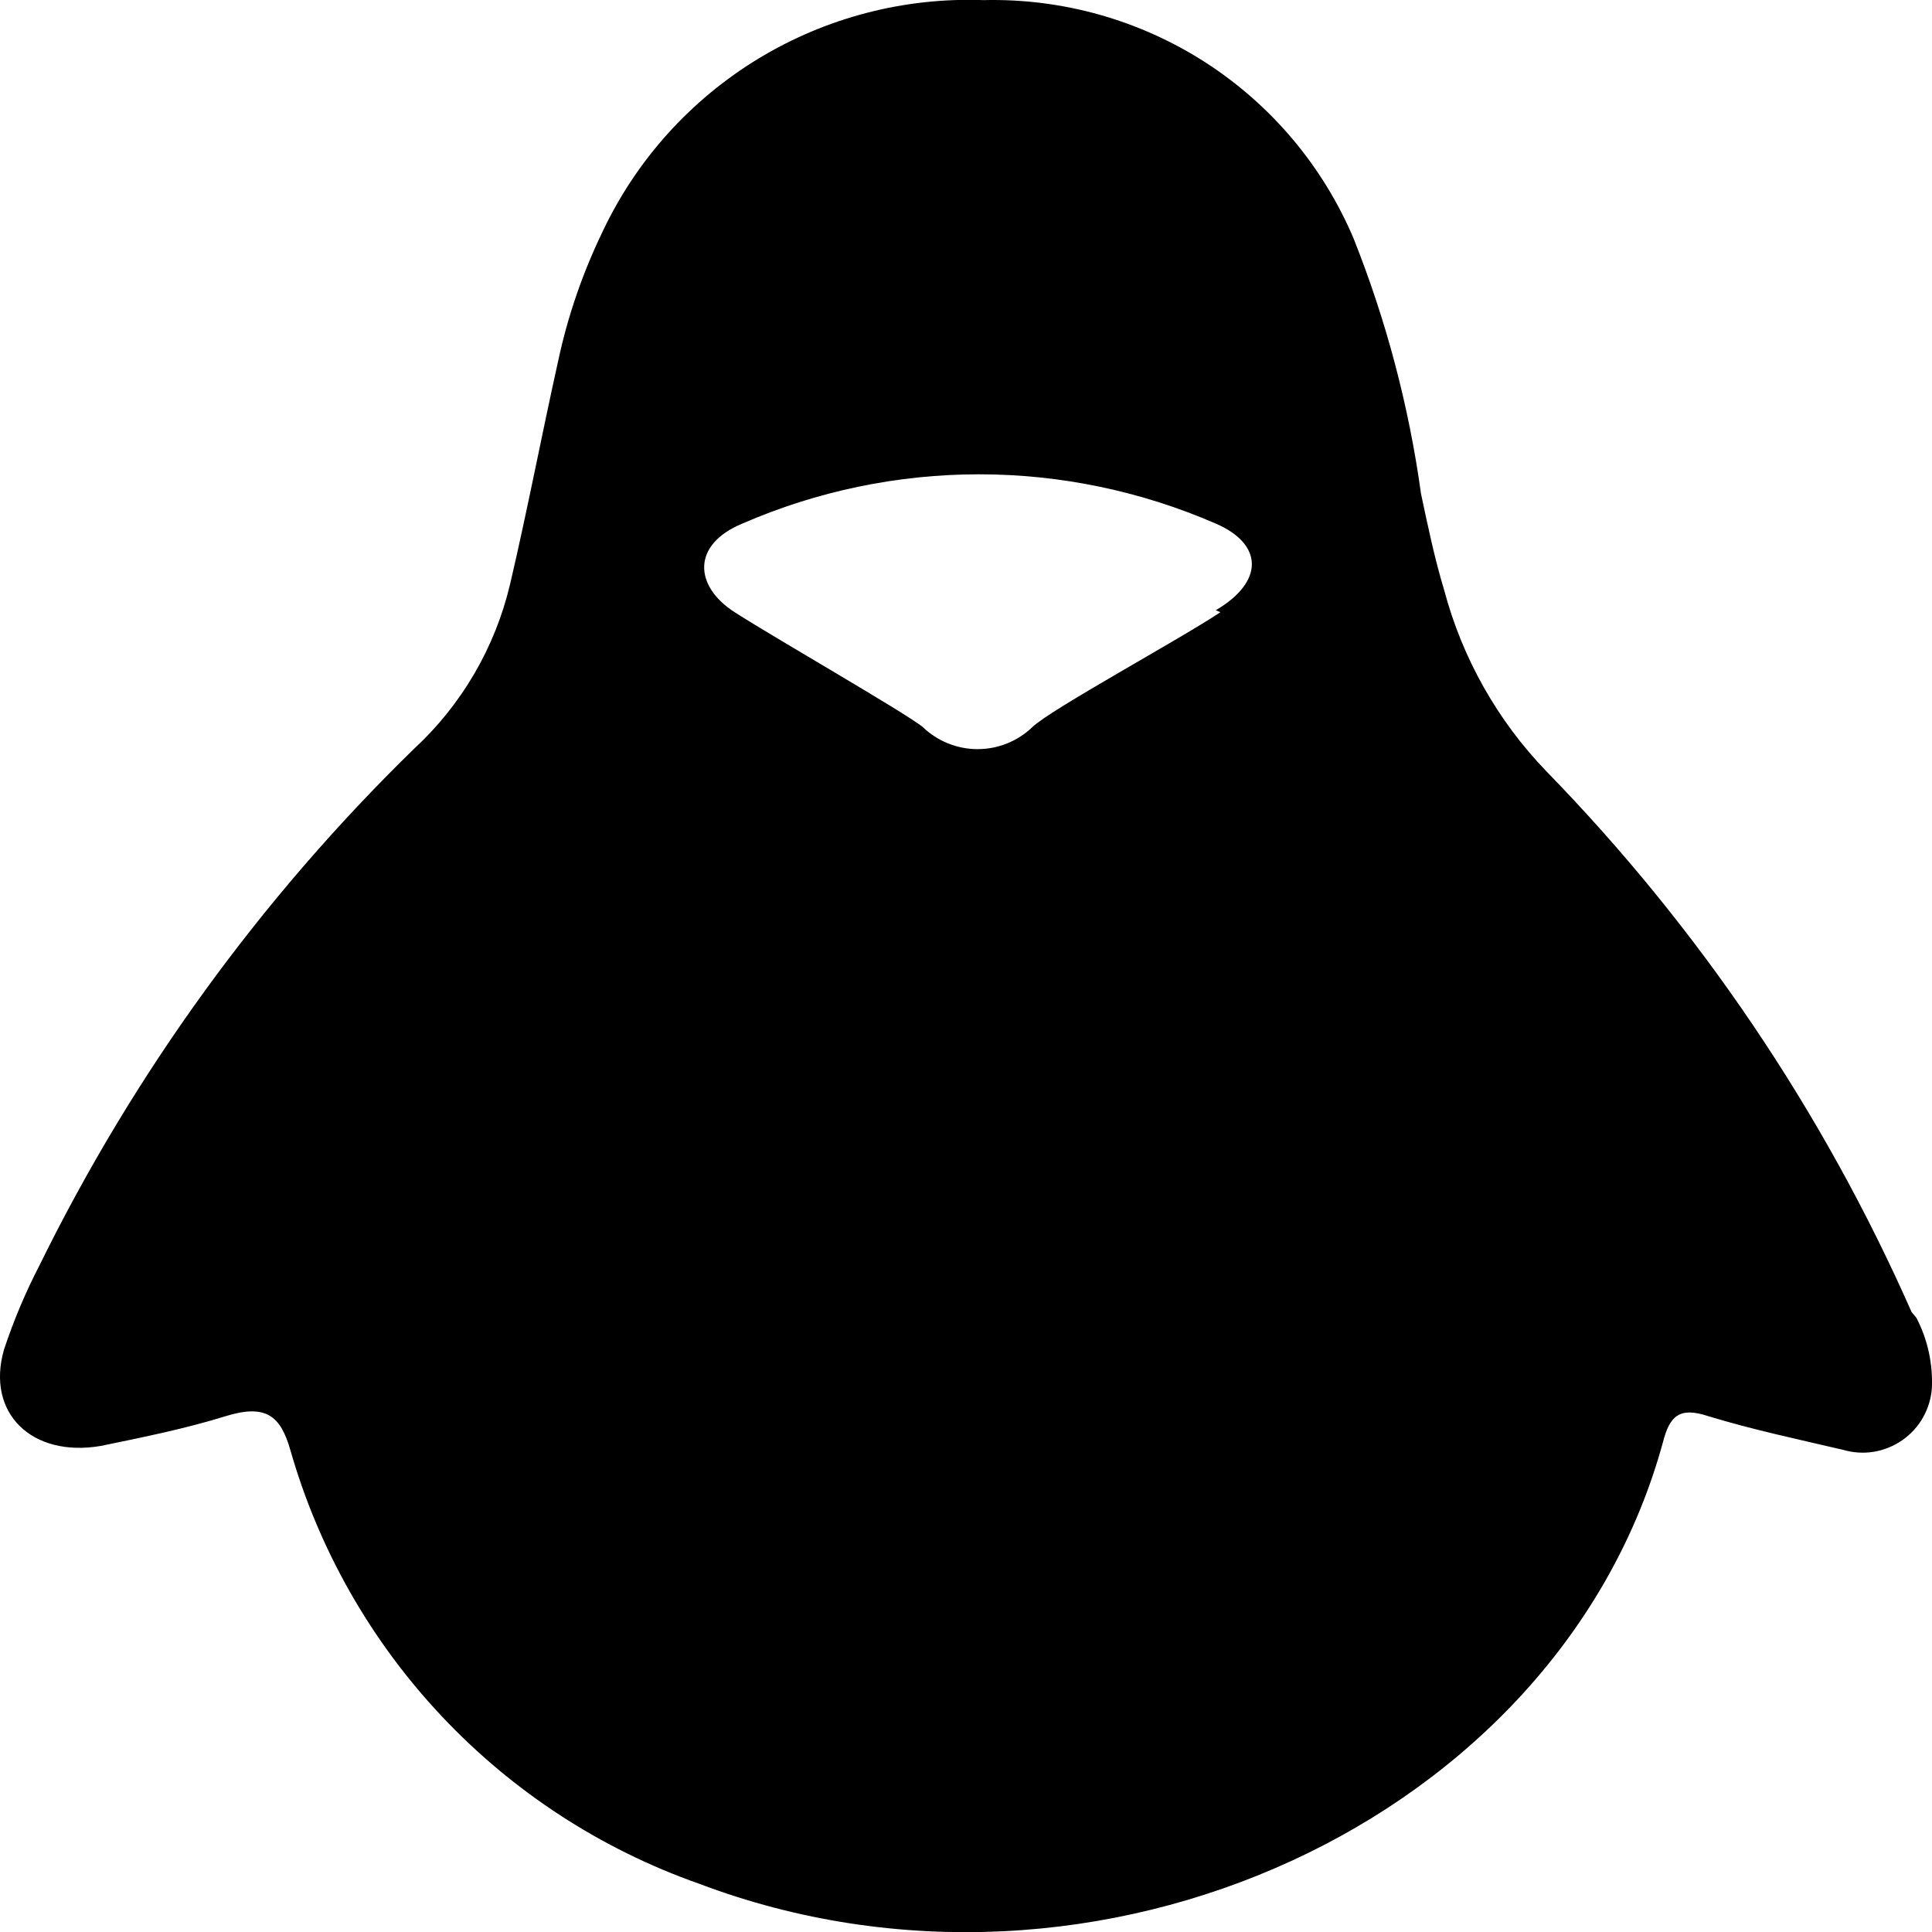 <svg width="16" height="16" viewBox="0 0 16 16" fill="current" xmlns="http://www.w3.org/2000/svg">
<path d="M10.107 5.07C9.772 5.294 8.711 5.869 8.551 6.02C8.429 6.138 8.266 6.204 8.096 6.204C7.926 6.204 7.763 6.138 7.641 6.02C7.481 5.893 6.42 5.286 6.084 5.07C5.749 4.855 5.725 4.511 6.148 4.336C6.766 4.067 7.434 3.928 8.108 3.928C8.782 3.928 9.449 4.067 10.068 4.336C10.459 4.504 10.475 4.815 10.068 5.054M15.831 10.866C15.098 9.205 14.073 7.688 12.806 6.387C12.401 5.967 12.11 5.451 11.96 4.887C11.88 4.623 11.824 4.352 11.768 4.088C11.668 3.363 11.48 2.653 11.209 1.973C10.955 1.375 10.527 0.867 9.98 0.515C9.433 0.164 8.794 -0.015 8.144 0.001C7.488 -0.023 6.84 0.146 6.28 0.486C5.719 0.827 5.271 1.324 4.991 1.917C4.826 2.258 4.702 2.617 4.623 2.987C4.488 3.593 4.368 4.224 4.224 4.839C4.1 5.363 3.822 5.839 3.426 6.204C2.158 7.441 1.111 8.885 0.329 10.475C0.212 10.701 0.113 10.935 0.033 11.177C-0.118 11.704 0.265 12.071 0.832 11.975C1.183 11.903 1.534 11.832 1.869 11.728C2.205 11.624 2.324 11.728 2.404 12.007C2.64 12.833 3.071 13.59 3.66 14.215C4.249 14.84 4.979 15.315 5.789 15.6C9.078 16.845 12.917 15.073 13.772 11.943C13.827 11.728 13.907 11.648 14.147 11.728C14.514 11.84 14.889 11.919 15.264 12.007C15.347 12.031 15.433 12.037 15.518 12.023C15.603 12.009 15.683 11.976 15.754 11.927C15.824 11.878 15.883 11.814 15.925 11.74C15.967 11.665 15.993 11.582 15.999 11.496C16.008 11.294 15.964 11.093 15.871 10.914"/>
</svg>
